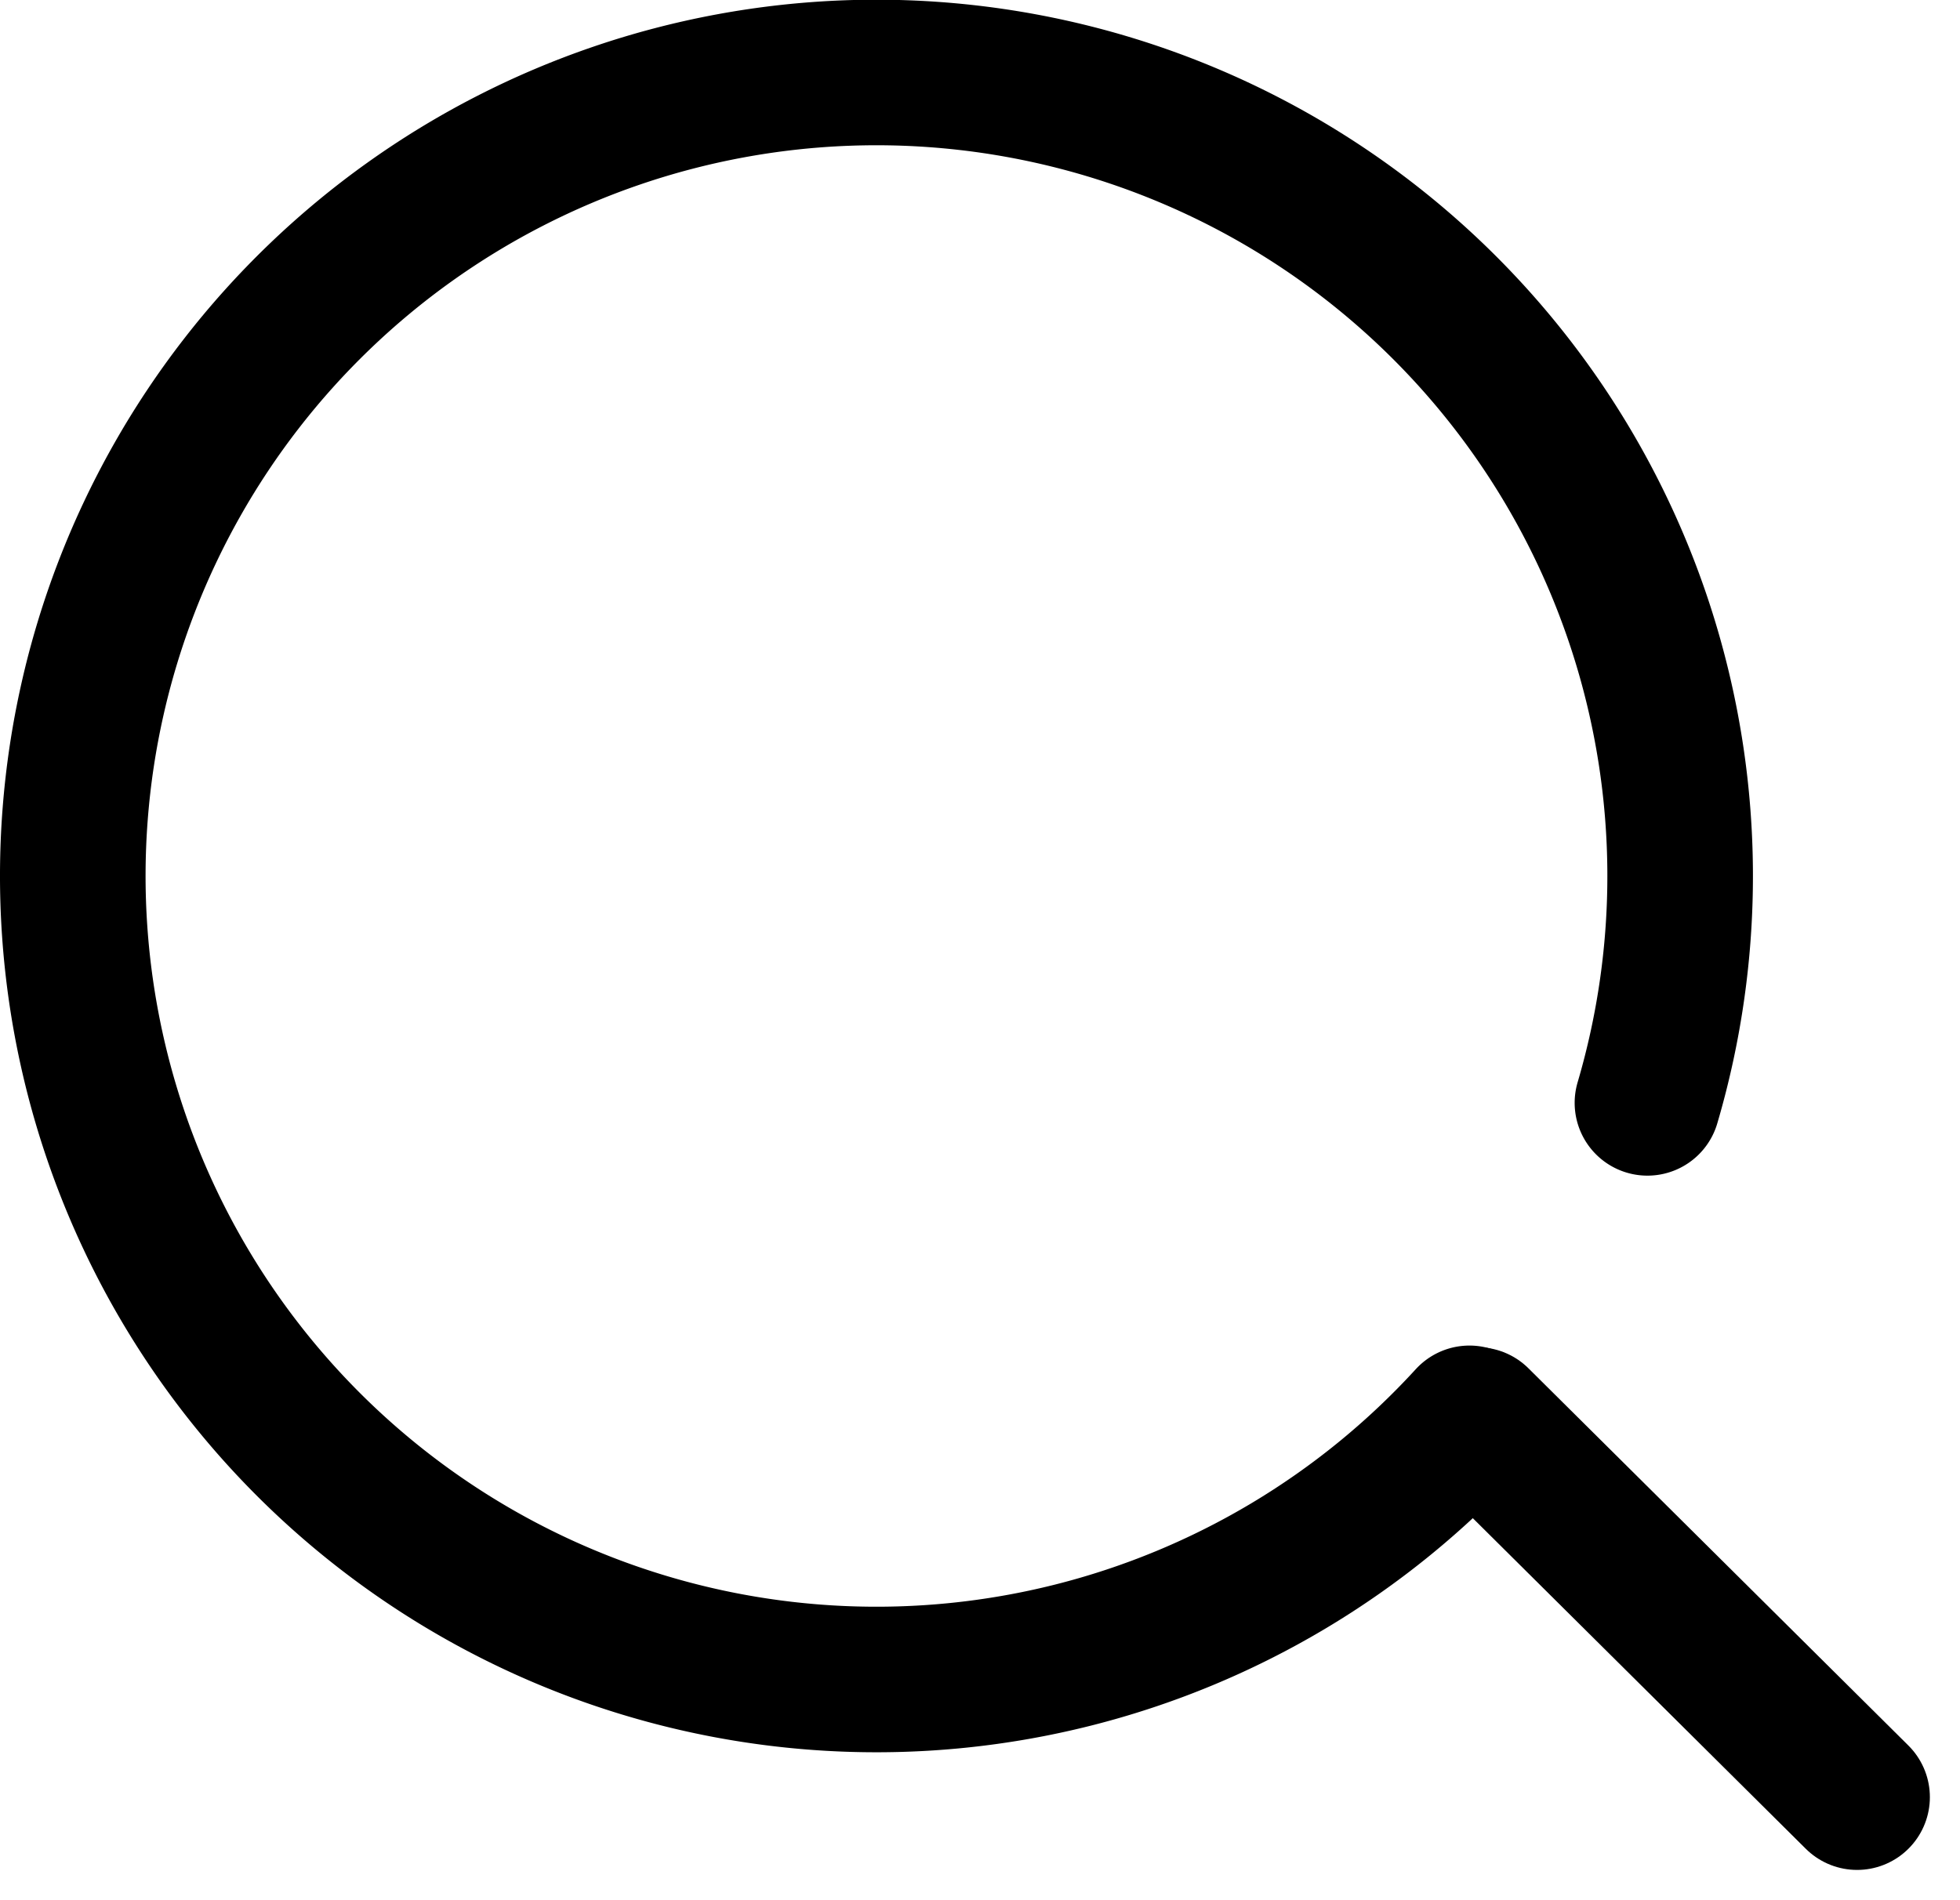 <svg xmlns="http://www.w3.org/2000/svg" width="33.443" height="32.428" viewBox="0 0 33.443 32.428">
  <g id="Group_287" data-name="Group 287" transform="translate(-1439.371 -1762.387)">
    <path id="Path_158" data-name="Path 158" d="M1467.481,1781.209a13.713,13.713,0,1,0-3.037,5.384" fill="none" stroke="#000" stroke-linecap="round" stroke-linejoin="round" stroke-width="2.484"/>
    <line id="Line_48" data-name="Line 48" x2="6.482" y2="6.437" transform="translate(1464.576 1786.621)" fill="none" stroke="#000" stroke-linecap="round" stroke-linejoin="round" stroke-width="2.484"/>
  </g>
</svg>
